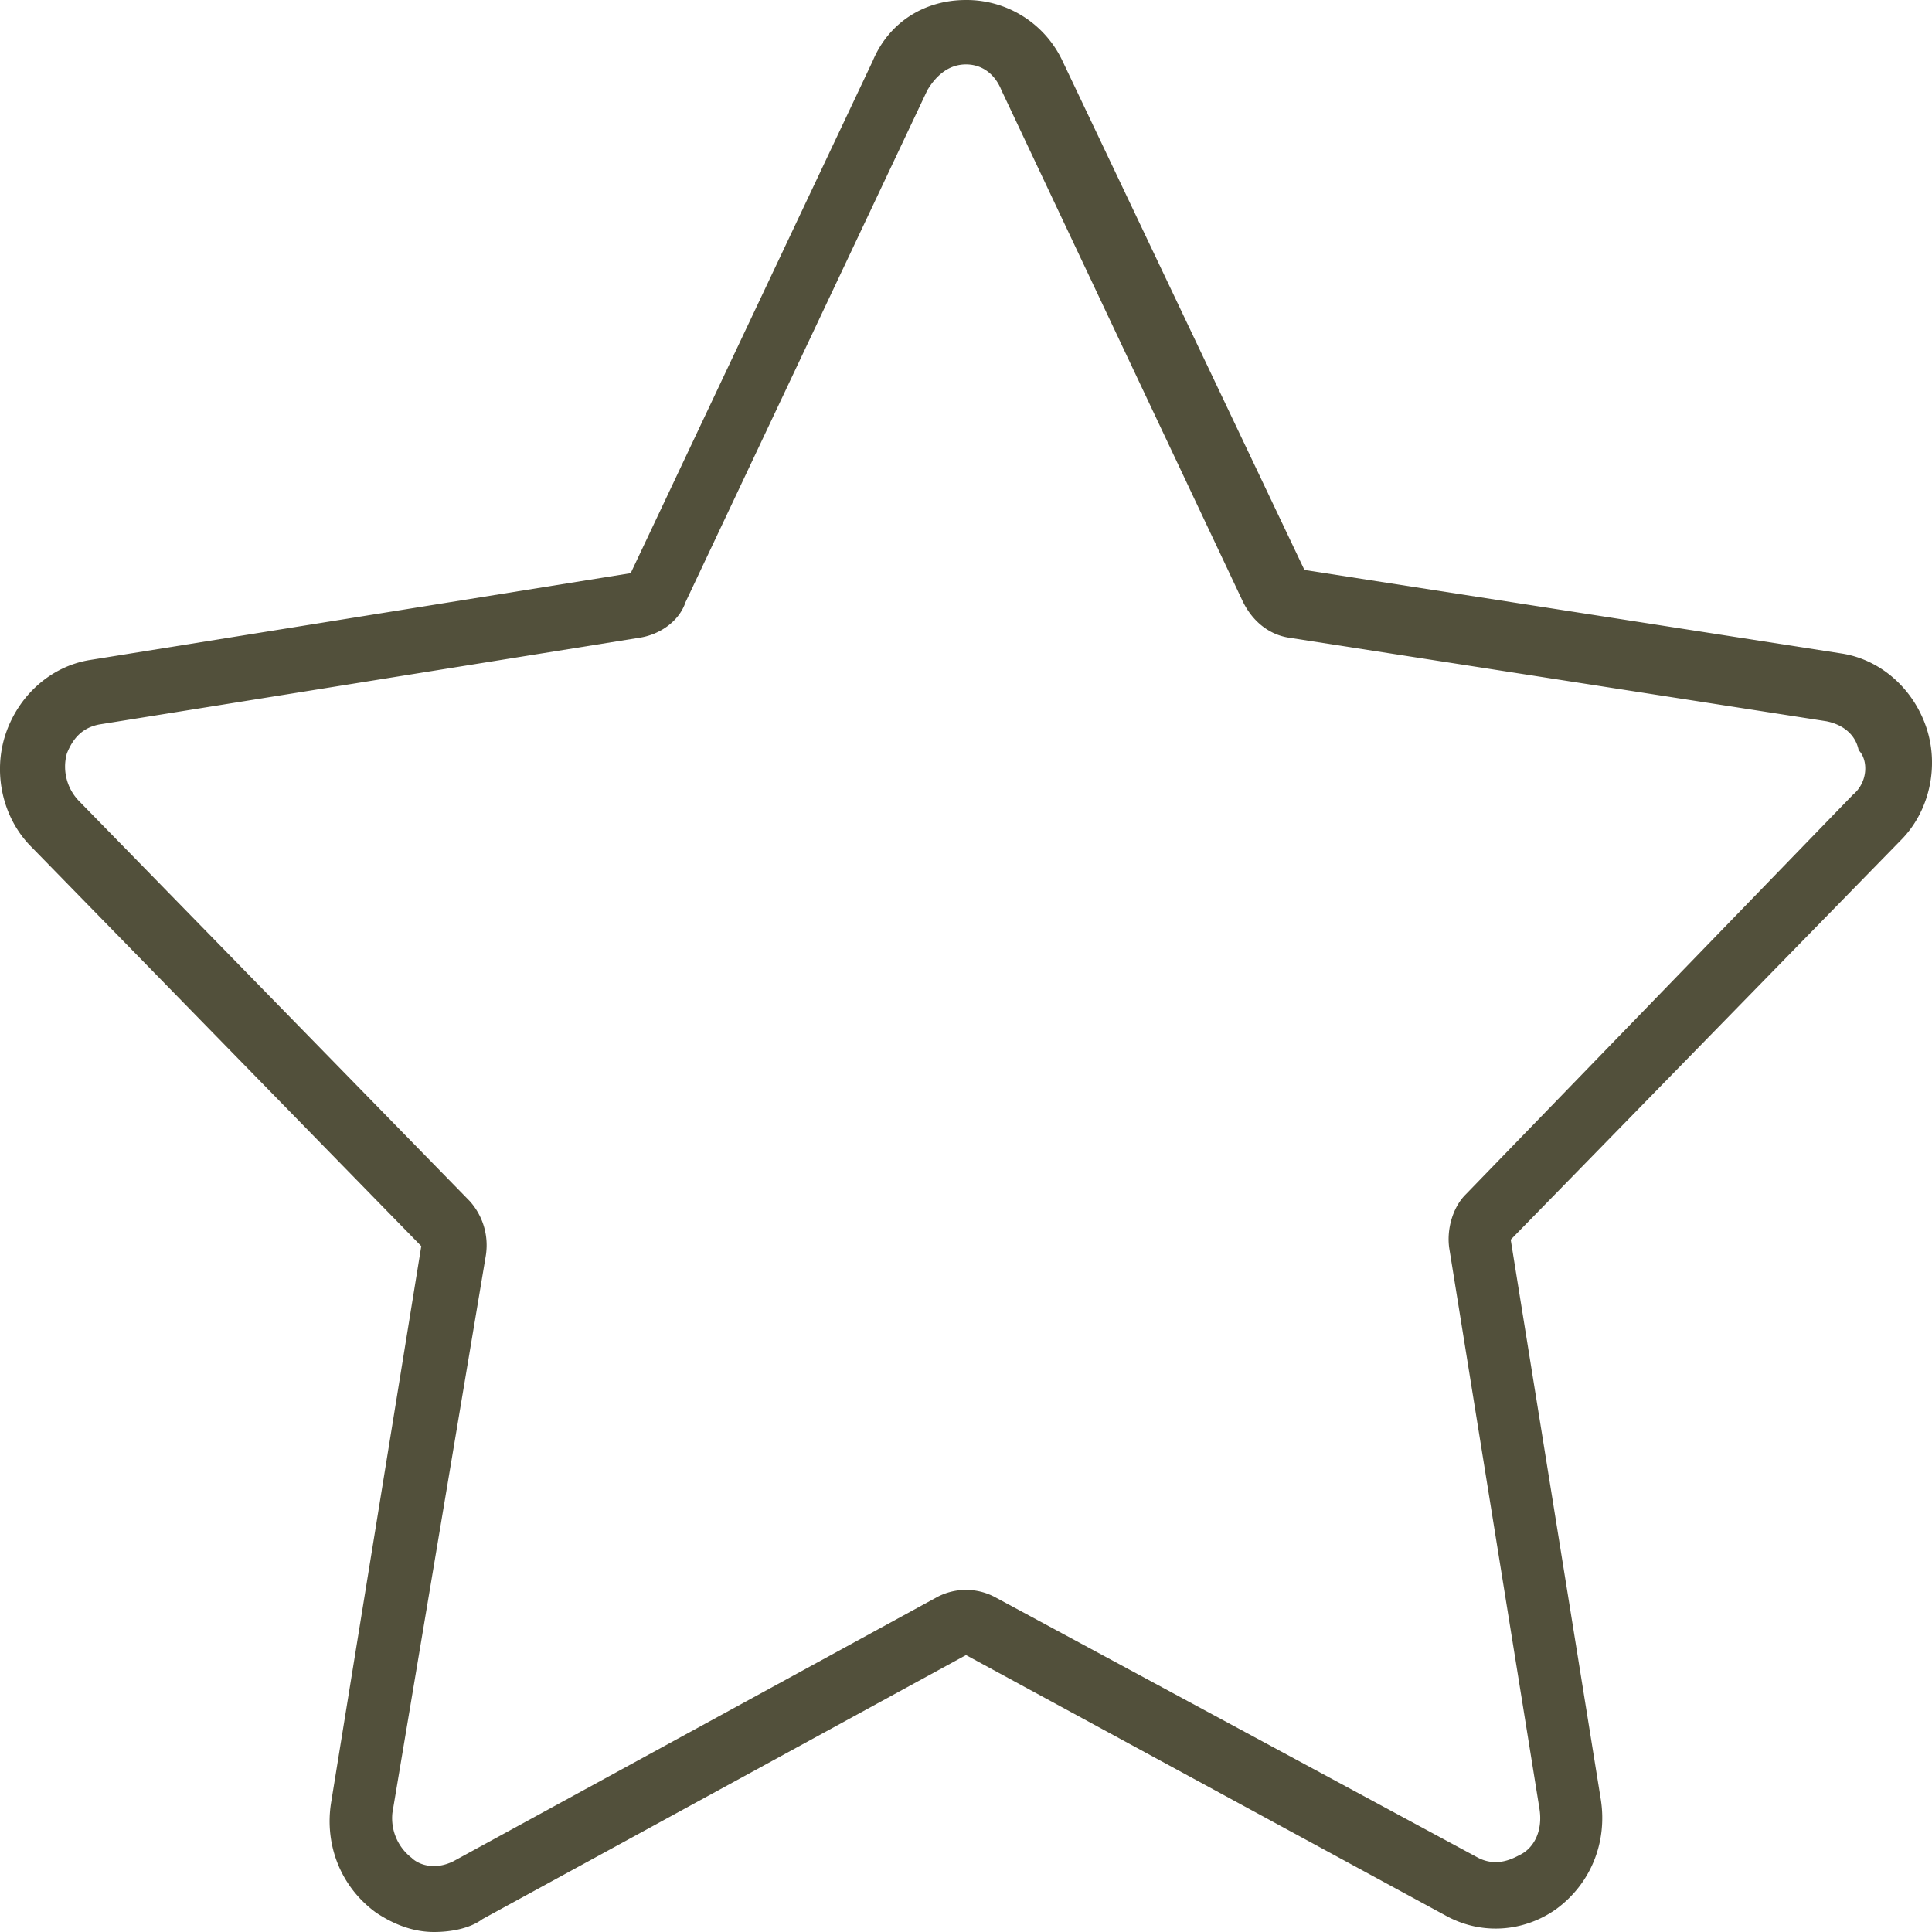 <svg width="18" height="18" fill="none" xmlns="http://www.w3.org/2000/svg"><path d="M17.948 6.78c-.12-.36-.42-.63-.78-.69l-5.015-.78L9.9.57A.987.987 0 0 0 9 0c-.39 0-.72.21-.87.57L5.876 5.34l-5.044.81c-.36.06-.66.33-.78.69-.12.36-.03.78.24 1.05l3.633 3.72-.841 5.19c-.06.39.09.78.42 1.02.18.12.36.18.54.18.15 0 .331-.03.451-.12L9 15.42l4.474 2.43c.33.18.72.15 1.02-.06.331-.24.481-.63.421-1.02l-.84-5.22 3.633-3.72c.27-.27.36-.69.24-1.05zm-.69.63l-3.604 3.72c-.12.12-.18.33-.15.51l.84 5.22c.03.21-.06.36-.18.42-.06.03-.21.12-.39.03L9.27 14.88a.575.575 0 0 0-.54 0l-4.504 2.46c-.18.09-.33.03-.39-.03a.467.467 0 0 1-.18-.42l.87-5.19a.615.615 0 0 0-.15-.51L.743 7.47a.46.46 0 0 1-.12-.45c.06-.15.15-.24.3-.27l5.044-.81c.18-.03.36-.15.42-.33L8.64.84C8.73.69 8.85.6 9 .6s.27.09.33.24l2.252 4.77c.09.18.24.3.42.33l5.015.78c.15.03.27.12.3.27.09.09.09.3-.06.42z" fill="#52503B"/></svg>